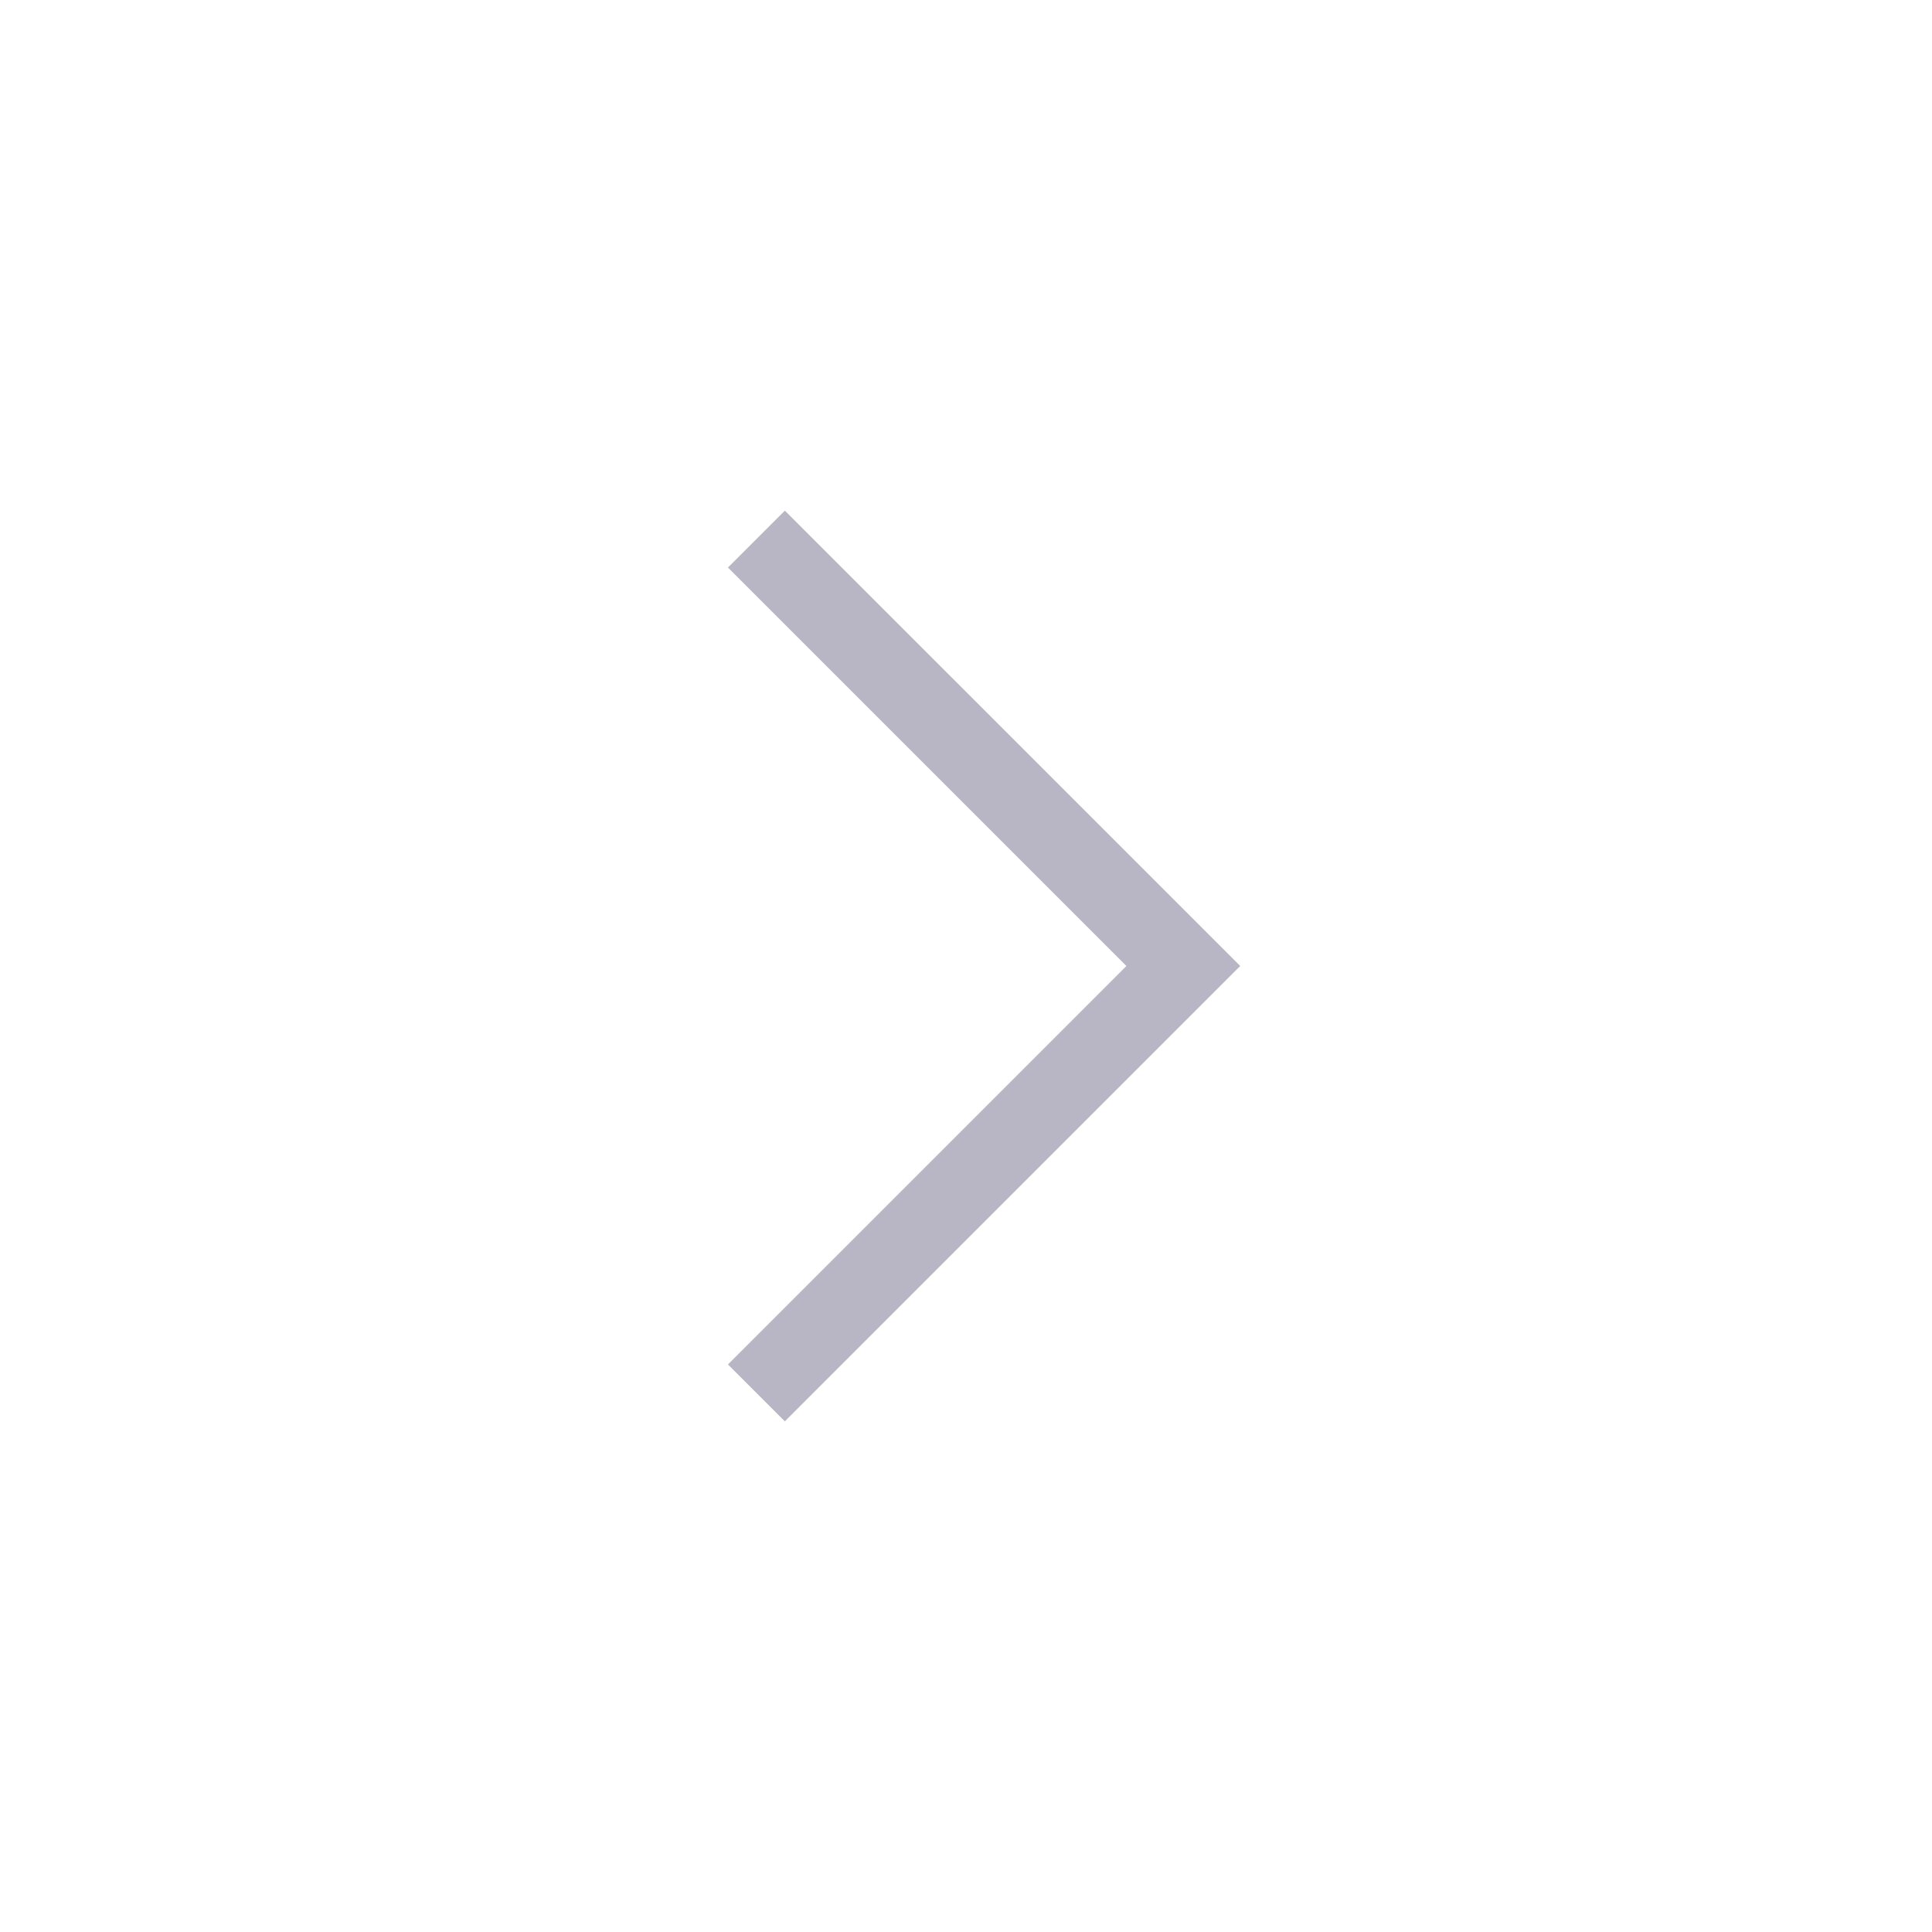 <svg id="ic_arrow_right_gray_24" xmlns="http://www.w3.org/2000/svg" width="24" height="24" viewBox="0 0 24 24">
  <defs>
    <style>
      .cls-1 {
        fill: none;
      }

      .cls-2 {
        fill: #b8b6c4;
      }
    </style>
  </defs>
  <rect id="영역" class="cls-1" width="24" height="24"/>
  <path id="패스_447" data-name="패스 447" class="cls-2" d="M7,8H0V7H7V0H8V8Z" transform="translate(4.093 12) rotate(-45)"/>
</svg>
